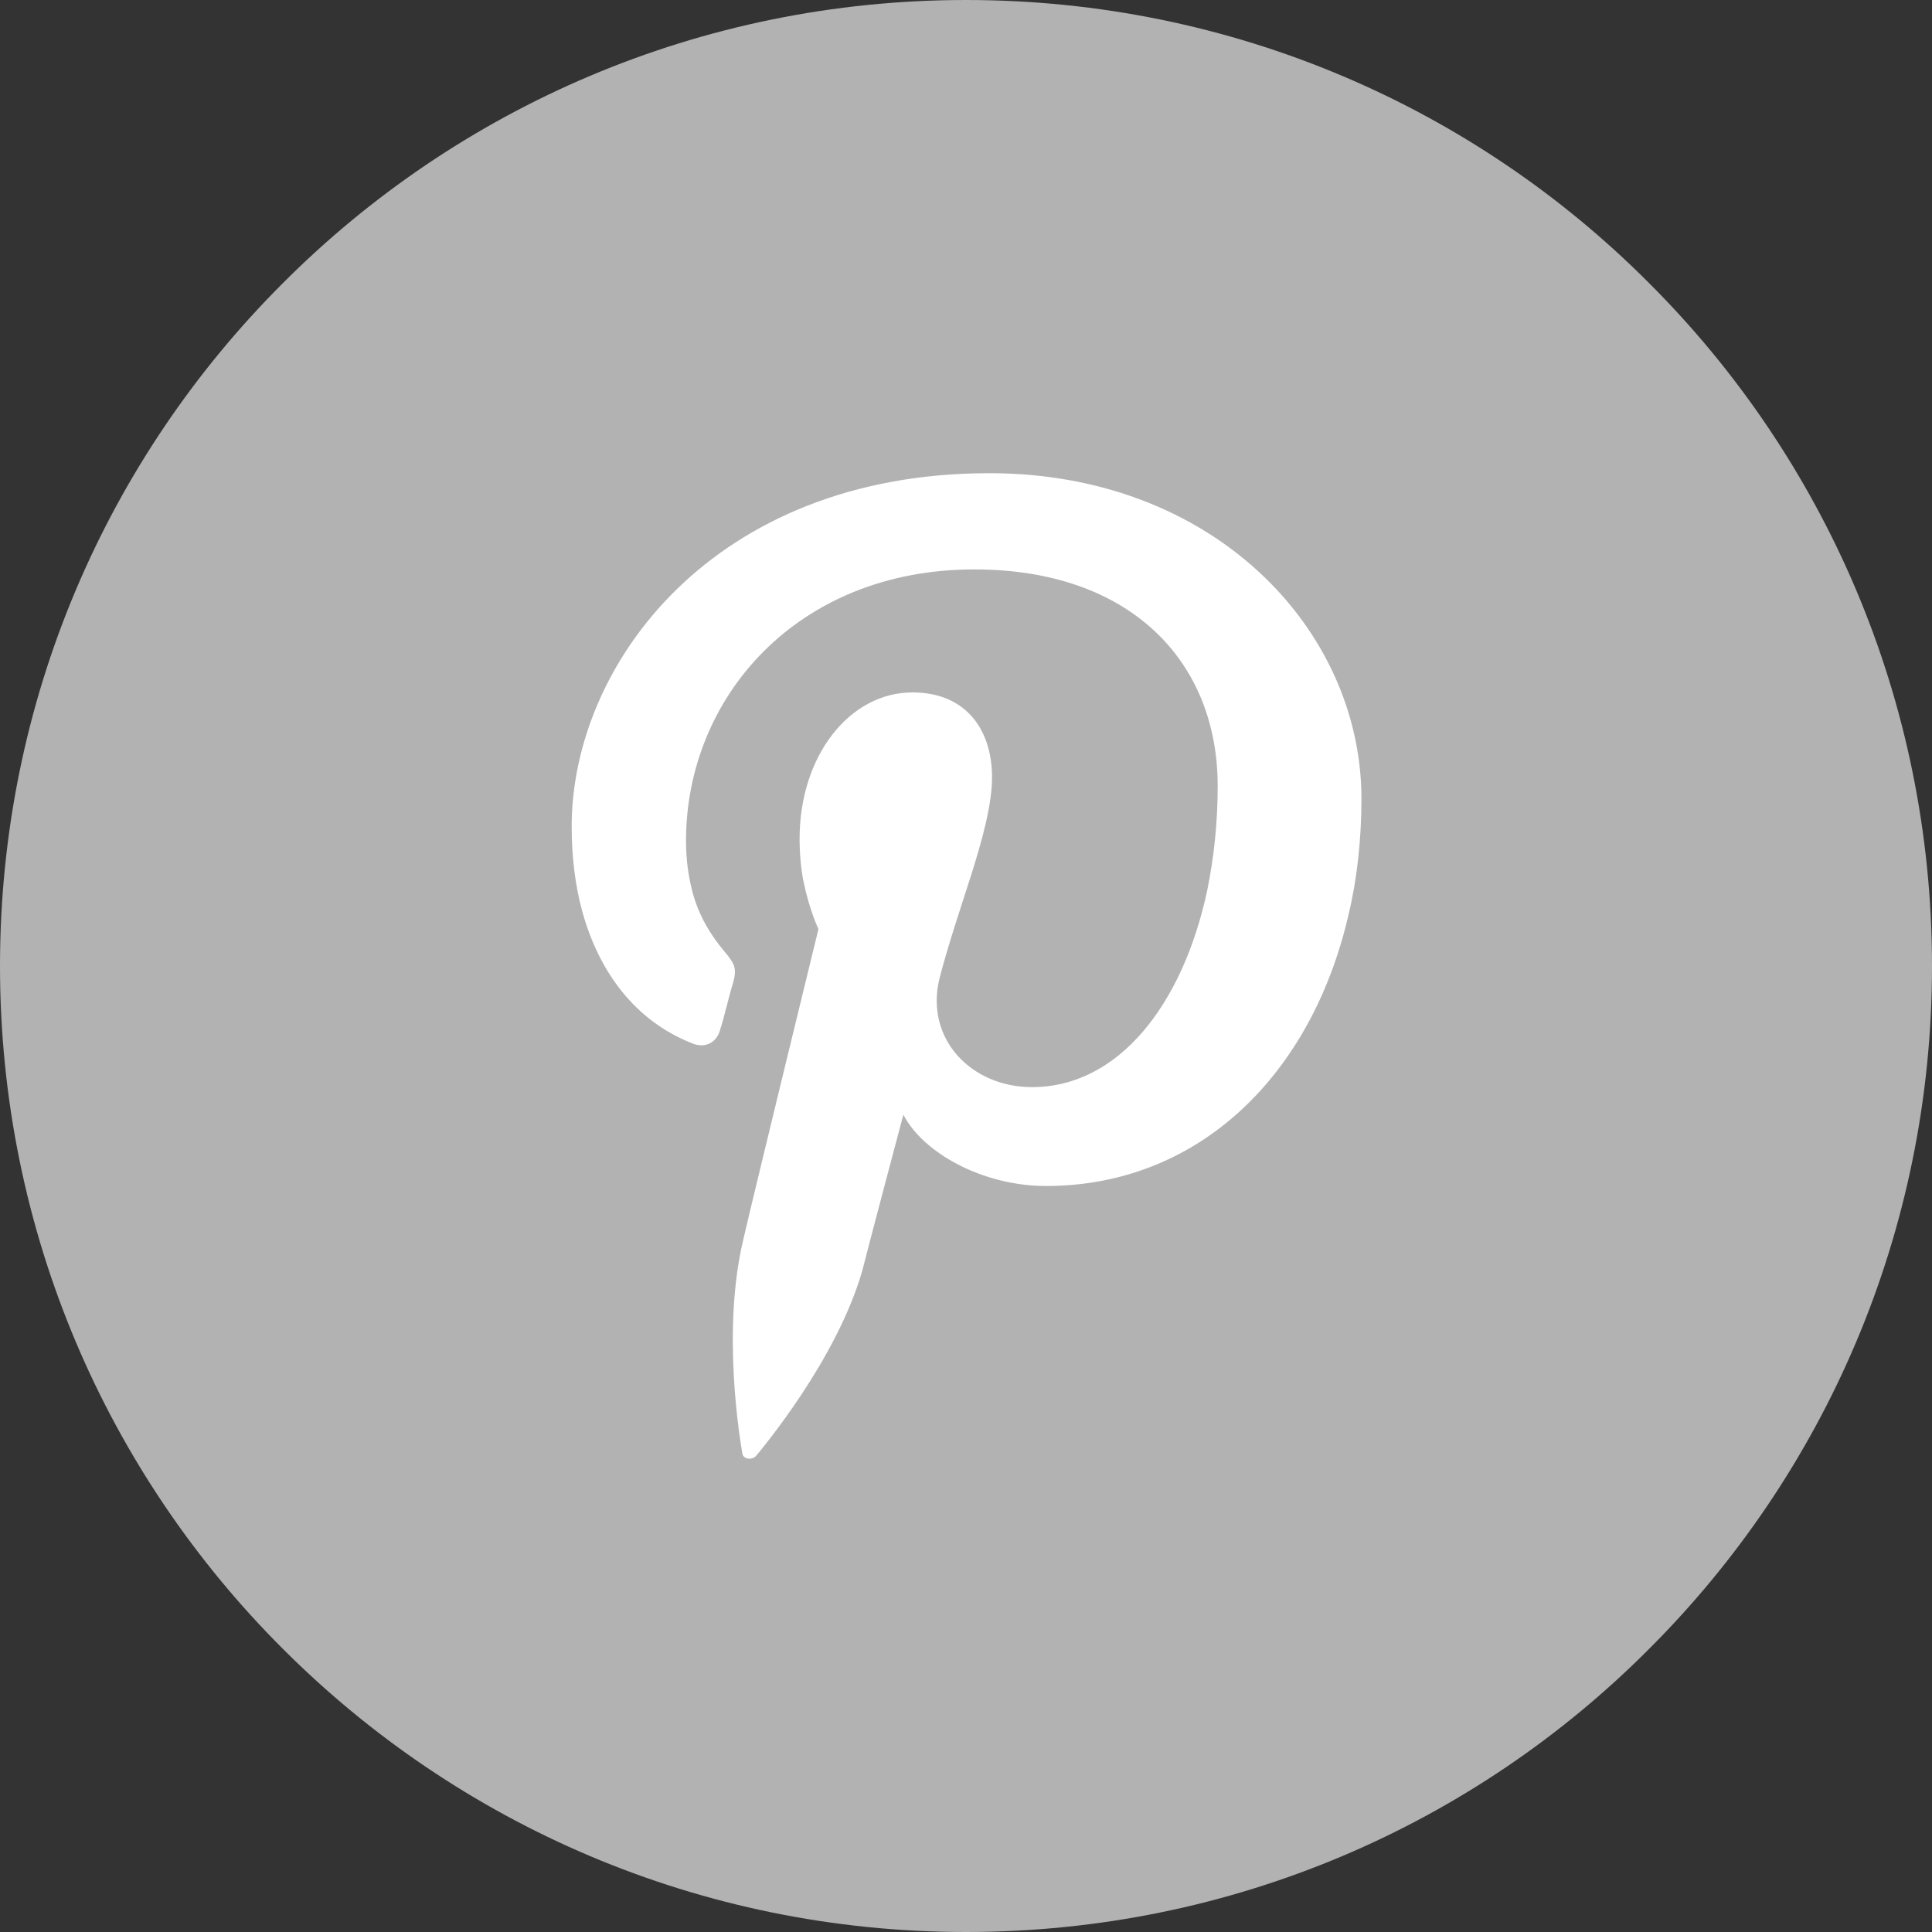 <?xml version="1.0" encoding="utf-8"?>
<!-- Generator: Adobe Illustrator 21.1.0, SVG Export Plug-In . SVG Version: 6.00 Build 0)  -->
<svg version="1.1" id="Layer_1" xmlns="http://www.w3.org/2000/svg" xmlns:xlink="http://www.w3.org/1999/xlink" x="0px" y="0px"
	 viewBox="0 0 512 512" style="enable-background:new 0 0 512 512;" xml:space="preserve">
<rect x="0" y="0" width="512" height="512" fill="#333333" stroke="none"/>
<style type="text/css">
	.st0{fill:#B2B2B2;}
	.st1{fill:#FFFFFF;}
</style>
<path class="st0" d="M437,75C390.8,28.6,326.7,0,256,0C185.4,0,121.3,28.6,75,75C28.6,121.3,0,185.3,0,256s28.6,134.7,75,181
	c46.4,46.4,110.4,75,181,75c70.7,0,134.8-28.6,181-75c46.4-46.3,75-110.3,75-181S483.4,121.3,437,75z"/>
<path class="st1" d="M262.2,125.4c-73.4,0-110.7,50.9-110.7,93.6c0,7.9,0.9,15.6,2.8,22.5c4.4,16,13.9,28.9,28.9,34.9
	c3.5,1.6,6.8,0,7.7-3.7c0.9-2.7,2.4-9.2,3.3-12c1.1-3.8,0.7-5.1-2.1-8.4c-3.7-4.4-6.8-9.4-8.5-15.6c-1.1-4.1-1.8-8.6-1.8-13.9
	c0-37.8,29.3-71.9,76.4-71.9c41.5,0,64.5,24.5,64.5,57.4c0,9.8-1,19-2.8,27.8c-6.5,30.2-23.5,52-46.4,52
	c-16.2,0-28.5-12.9-24.5-28.9c2.3-8.9,5.5-18.3,8.4-27.4c3-9.5,5.5-18.7,5.5-25.8c0-12.5-6.8-22.5-21.1-22.5
	c-16.6,0-29.9,16.7-29.9,38.8c0,4.1,0.4,8.1,1,11.1c1.6,7.9,4,12.8,4,12.8s-17,69.6-19.8,81.8c-6,24.4-0.9,54-0.4,57
	c0.1,1.7,2.5,2.1,3.7,0.8c1.6-2,21.3-25.4,28.1-49c1.7-6.8,10.9-41.4,10.9-41.4c5.2,10.1,21,18.9,37.8,18.9
	c40.4,0,70.4-29.3,80.2-72c2.3-9.6,3.4-20.1,3.4-30.9C360.6,166.7,321.6,125.4,262.2,125.4L262.2,125.4z"/>
</svg>
